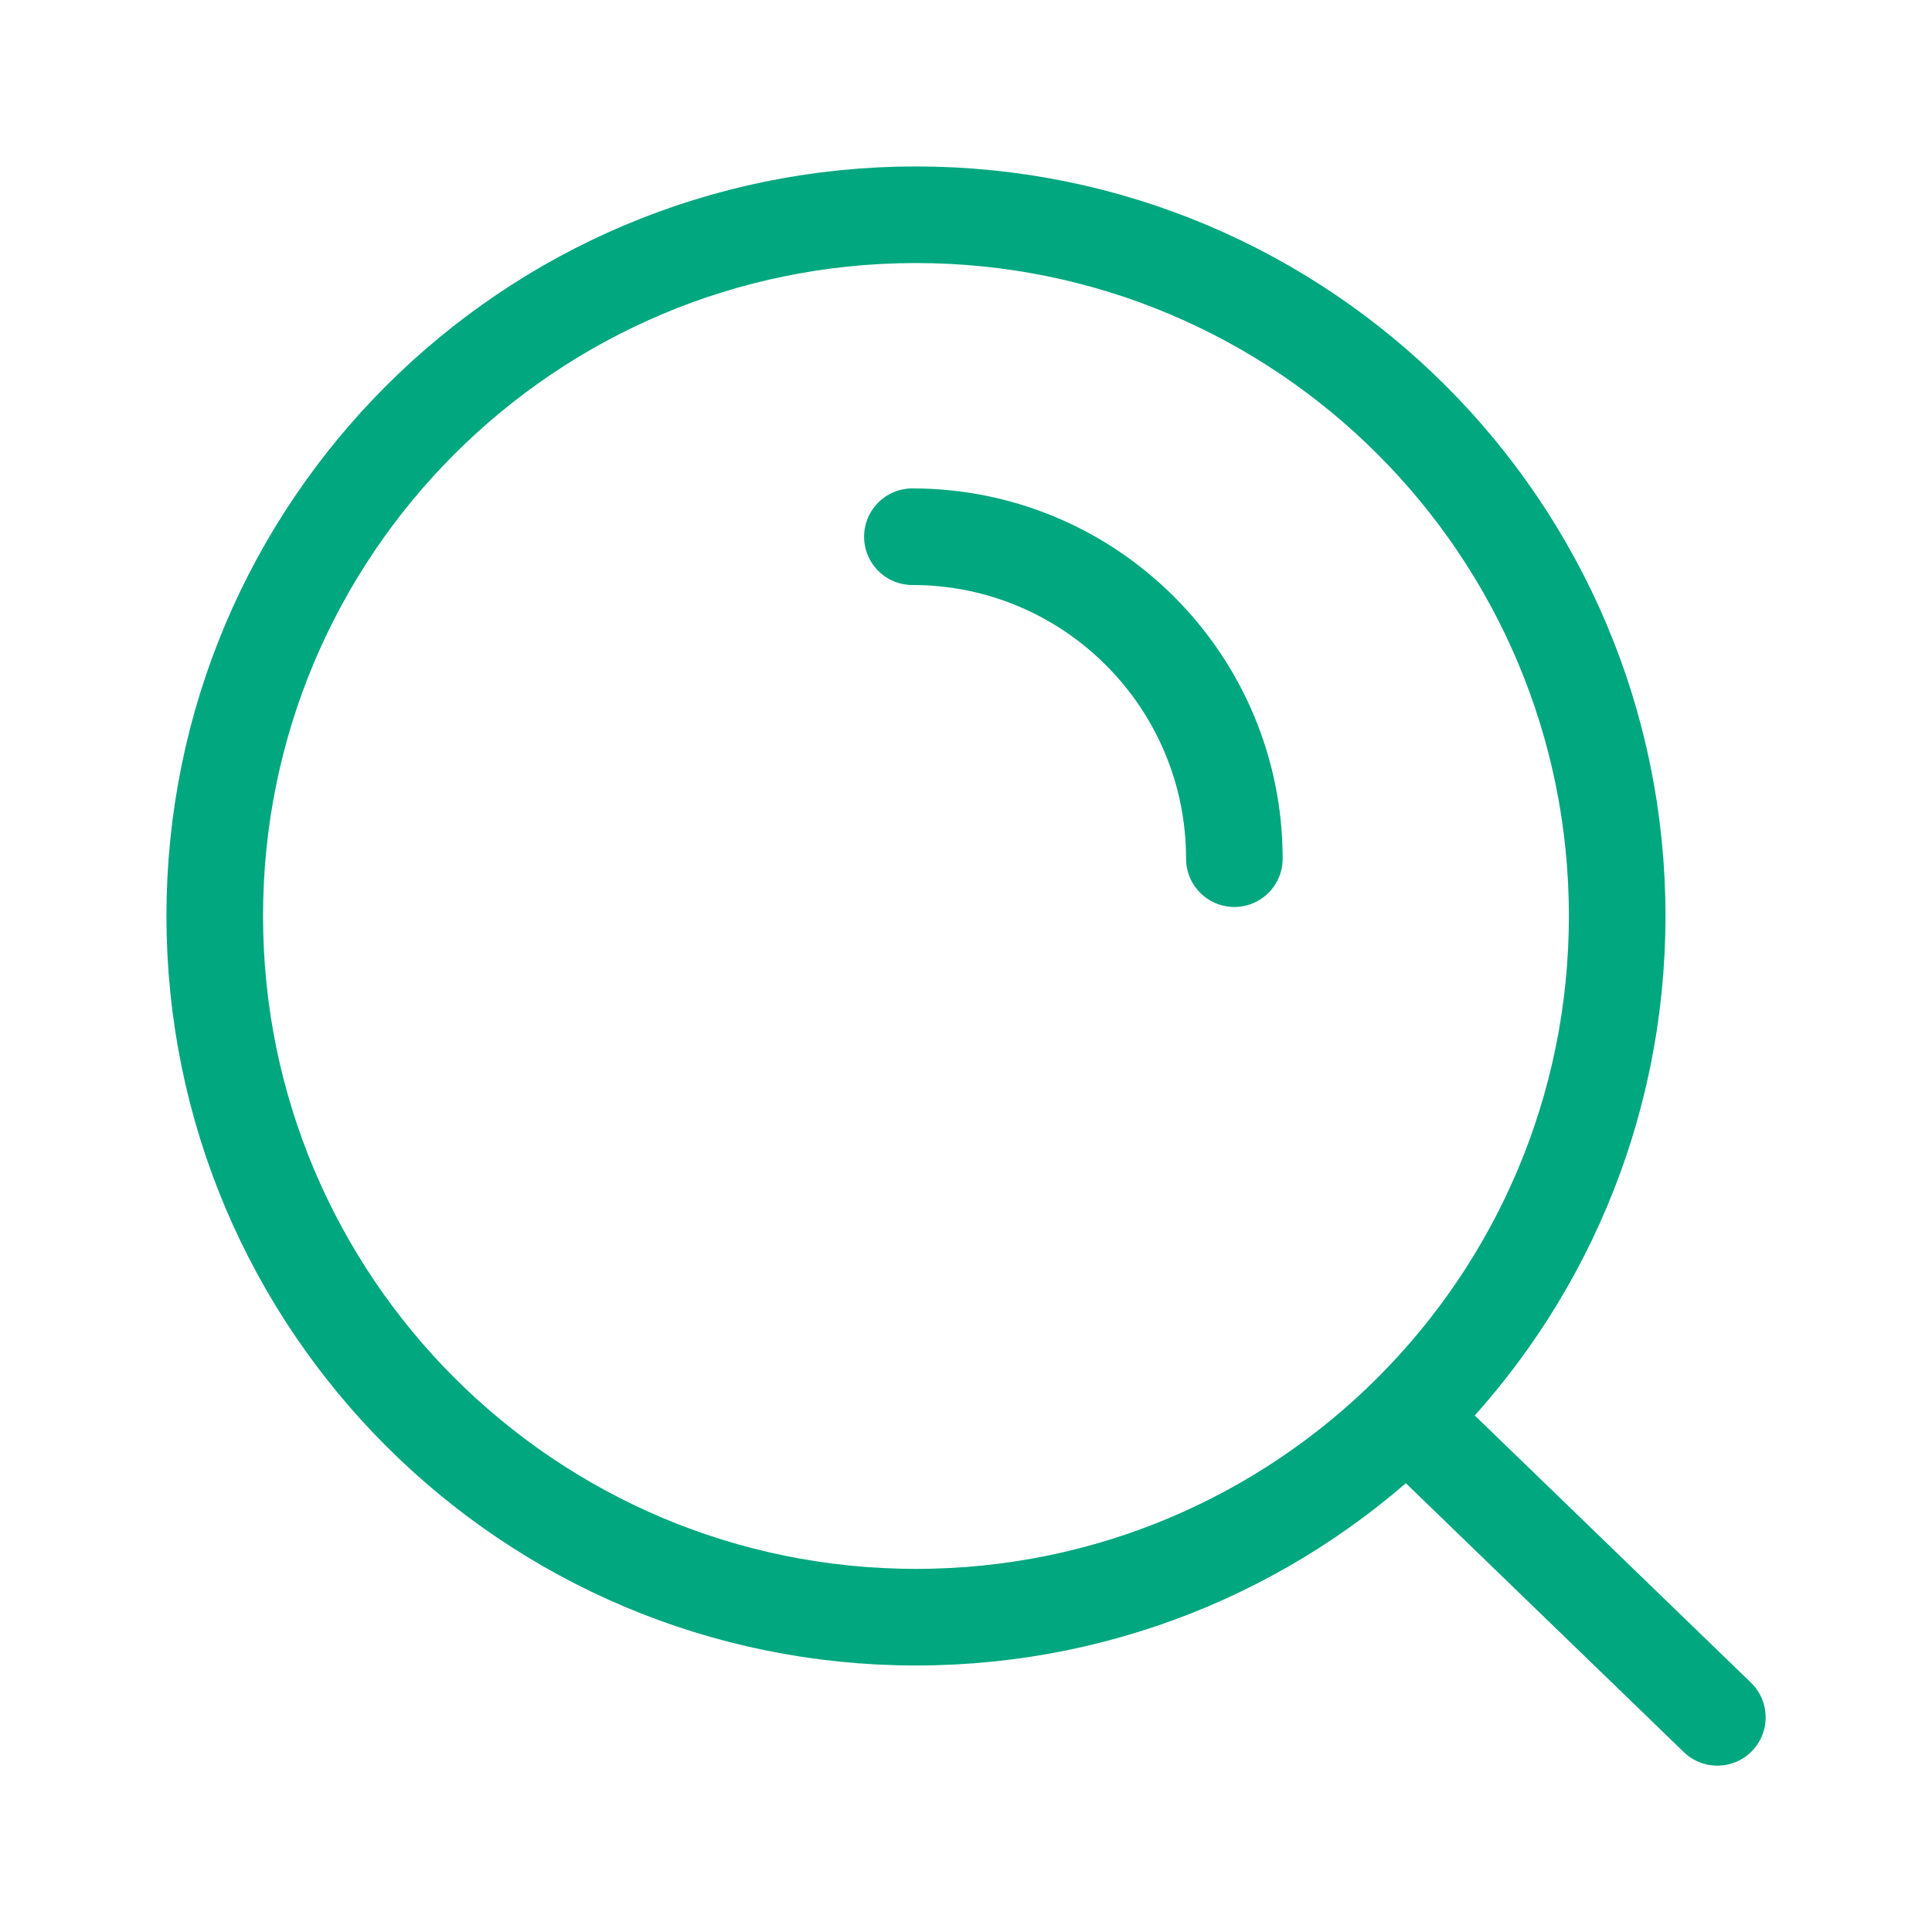 <svg width="20" height="20" viewBox="0 0 20 20" fill="none" xmlns="http://www.w3.org/2000/svg">
<path d="M14.562 14.667L17.778 17.778M9.445 5.556C11.286 5.556 12.778 7.048 12.778 8.889M16.741 9.482C16.741 13.491 13.491 16.741 9.482 16.741C5.473 16.741 2.223 13.491 2.223 9.482C2.223 5.473 5.473 2.223 9.482 2.223C13.491 2.223 16.741 5.473 16.741 9.482Z" stroke="#00A77F" stroke-linecap="round"/>
</svg>
